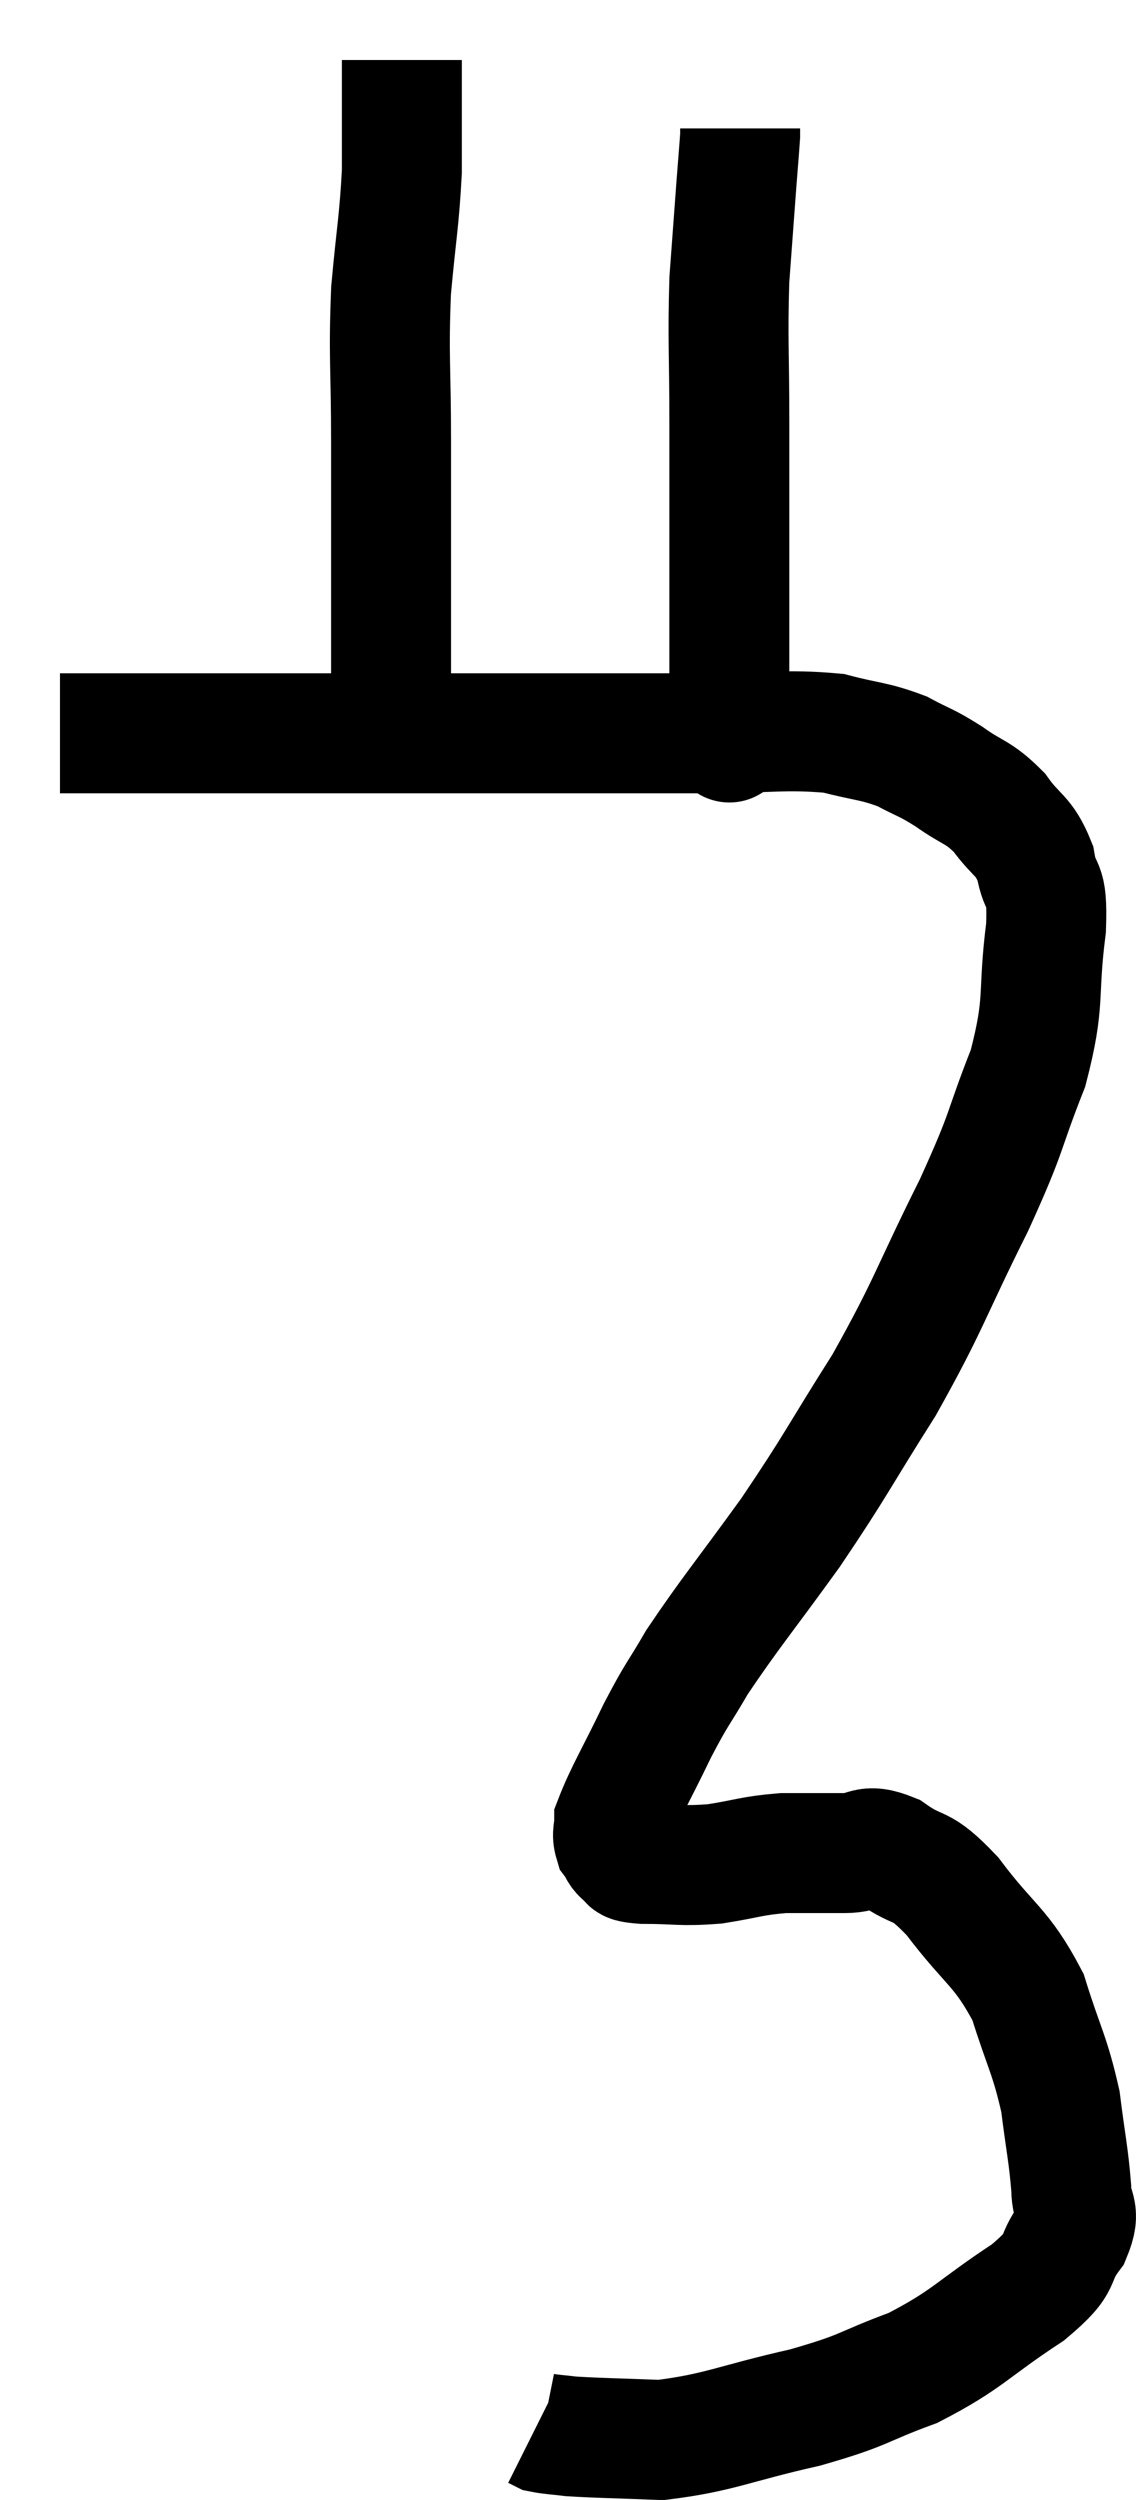 <svg xmlns="http://www.w3.org/2000/svg" viewBox="14.48 2.48 18.94 41.66" width="18.94" height="41.66"><path d="M 15.48 14.7 C 16.68 14.7, 16.695 14.7, 17.88 14.7 C 19.05 14.7, 18.765 14.7, 20.22 14.7 C 21.96 14.7, 22.2 14.7, 23.7 14.7 C 24.96 14.7, 25.05 14.7, 26.22 14.7 C 27.3 14.7, 27.555 14.625, 28.38 14.7 C 28.95 14.85, 29.04 14.82, 29.52 15 C 29.91 15.21, 29.895 15.165, 30.3 15.42 C 30.72 15.72, 30.78 15.66, 31.14 16.02 C 31.44 16.44, 31.545 16.38, 31.74 16.86 C 31.83 17.4, 31.95 17.085, 31.92 17.94 C 31.77 19.11, 31.92 19.125, 31.62 20.28 C 31.17 21.42, 31.32 21.24, 30.72 22.56 C 29.97 24.06, 29.985 24.195, 29.22 25.56 C 28.44 26.79, 28.44 26.865, 27.66 28.02 C 26.88 29.1, 26.655 29.355, 26.1 30.18 C 25.77 30.75, 25.785 30.66, 25.44 31.32 C 25.08 32.07, 24.9 32.355, 24.72 32.82 C 24.72 33, 24.675 33.03, 24.72 33.18 C 24.81 33.3, 24.78 33.33, 24.9 33.42 C 25.05 33.48, 24.825 33.51, 25.2 33.54 C 25.8 33.54, 25.815 33.585, 26.4 33.54 C 26.97 33.45, 27 33.405, 27.54 33.36 C 28.05 33.36, 28.11 33.36, 28.56 33.36 C 28.95 33.36, 28.89 33.18, 29.34 33.36 C 29.85 33.72, 29.79 33.48, 30.36 34.08 C 30.99 34.92, 31.17 34.905, 31.62 35.76 C 31.89 36.63, 31.98 36.705, 32.16 37.5 C 32.25 38.22, 32.295 38.385, 32.34 38.94 C 32.34 39.33, 32.52 39.285, 32.34 39.72 C 31.98 40.2, 32.28 40.125, 31.62 40.68 C 30.66 41.31, 30.63 41.46, 29.7 41.94 C 28.8 42.27, 28.95 42.3, 27.9 42.6 C 26.7 42.87, 26.475 43.02, 25.5 43.14 C 24.75 43.11, 24.495 43.11, 24 43.08 C 23.76 43.05, 23.67 43.05, 23.52 43.02 C 23.46 42.99, 23.43 42.975, 23.4 42.96 L 23.4 42.96" fill="none" stroke="black" stroke-width="2"></path><path d="M 21 14.34 C 21 12.96, 21 12.705, 21 11.58 C 21 10.71, 21 10.905, 21 9.84 C 21 8.58, 20.955 8.445, 21 7.32 C 21.09 6.33, 21.135 6.18, 21.18 5.34 C 21.18 4.65, 21.18 4.425, 21.18 3.96 C 21.18 3.72, 21.18 3.6, 21.18 3.48 L 21.18 3.48" fill="none" stroke="black" stroke-width="2"></path><path d="M 26.64 14.76 C 26.64 14.76, 26.64 14.835, 26.64 14.76 C 26.64 14.61, 26.64 15.225, 26.64 14.46 C 26.64 13.08, 26.64 12.93, 26.64 11.7 C 26.64 10.62, 26.64 10.68, 26.64 9.54 C 26.64 8.34, 26.61 8.145, 26.64 7.14 C 26.7 6.33, 26.715 6.12, 26.76 5.52 C 26.79 5.13, 26.805 4.965, 26.82 4.74 C 26.82 4.68, 26.82 4.65, 26.82 4.62 C 26.82 4.62, 26.82 4.62, 26.82 4.62 L 26.82 4.62" fill="none" stroke="black" stroke-width="2"></path></svg>